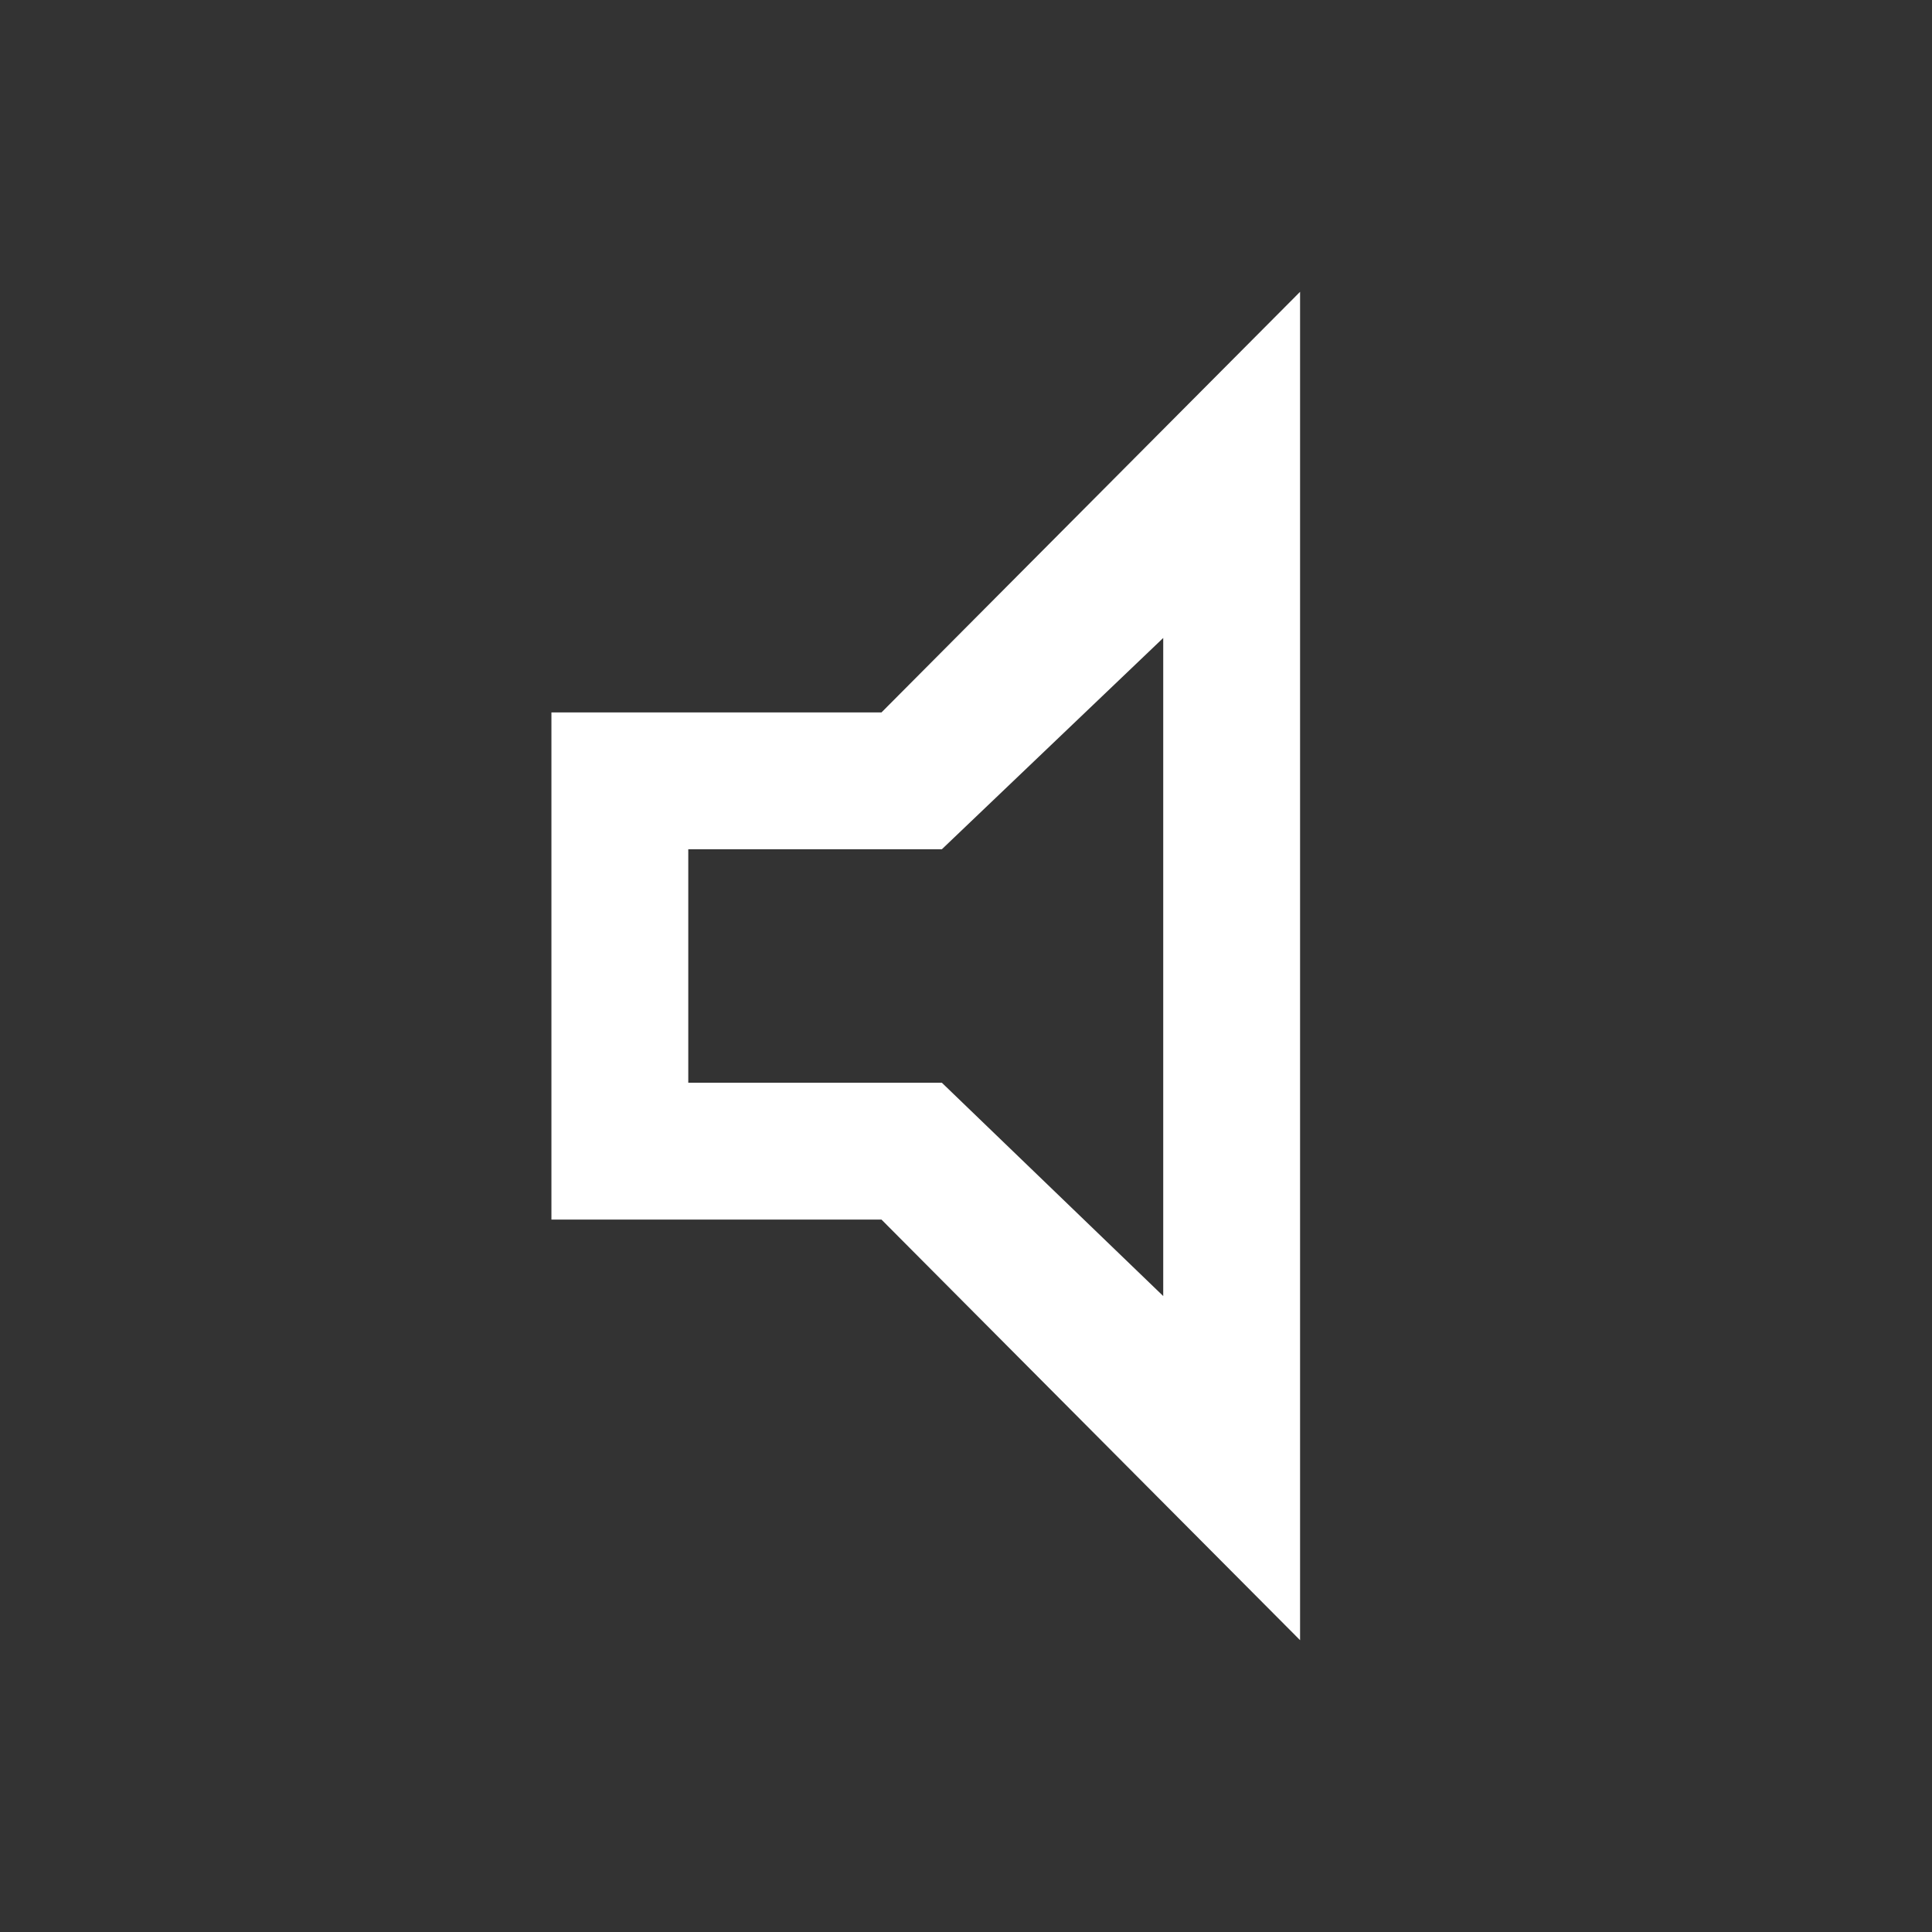 <svg xmlns="http://www.w3.org/2000/svg" height="48" width="48"><rect width="100%" height="100%" fill="#333333" stroke="none"/><path fill="#FFFFFF" d="M13.7 30.3V17.7H21.9L32.3 7.25V40.75L21.9 30.3ZM17.1 26.9H23.4L28.9 32.2V15.85L23.4 21.1H17.1ZM23 24Z"/></svg>